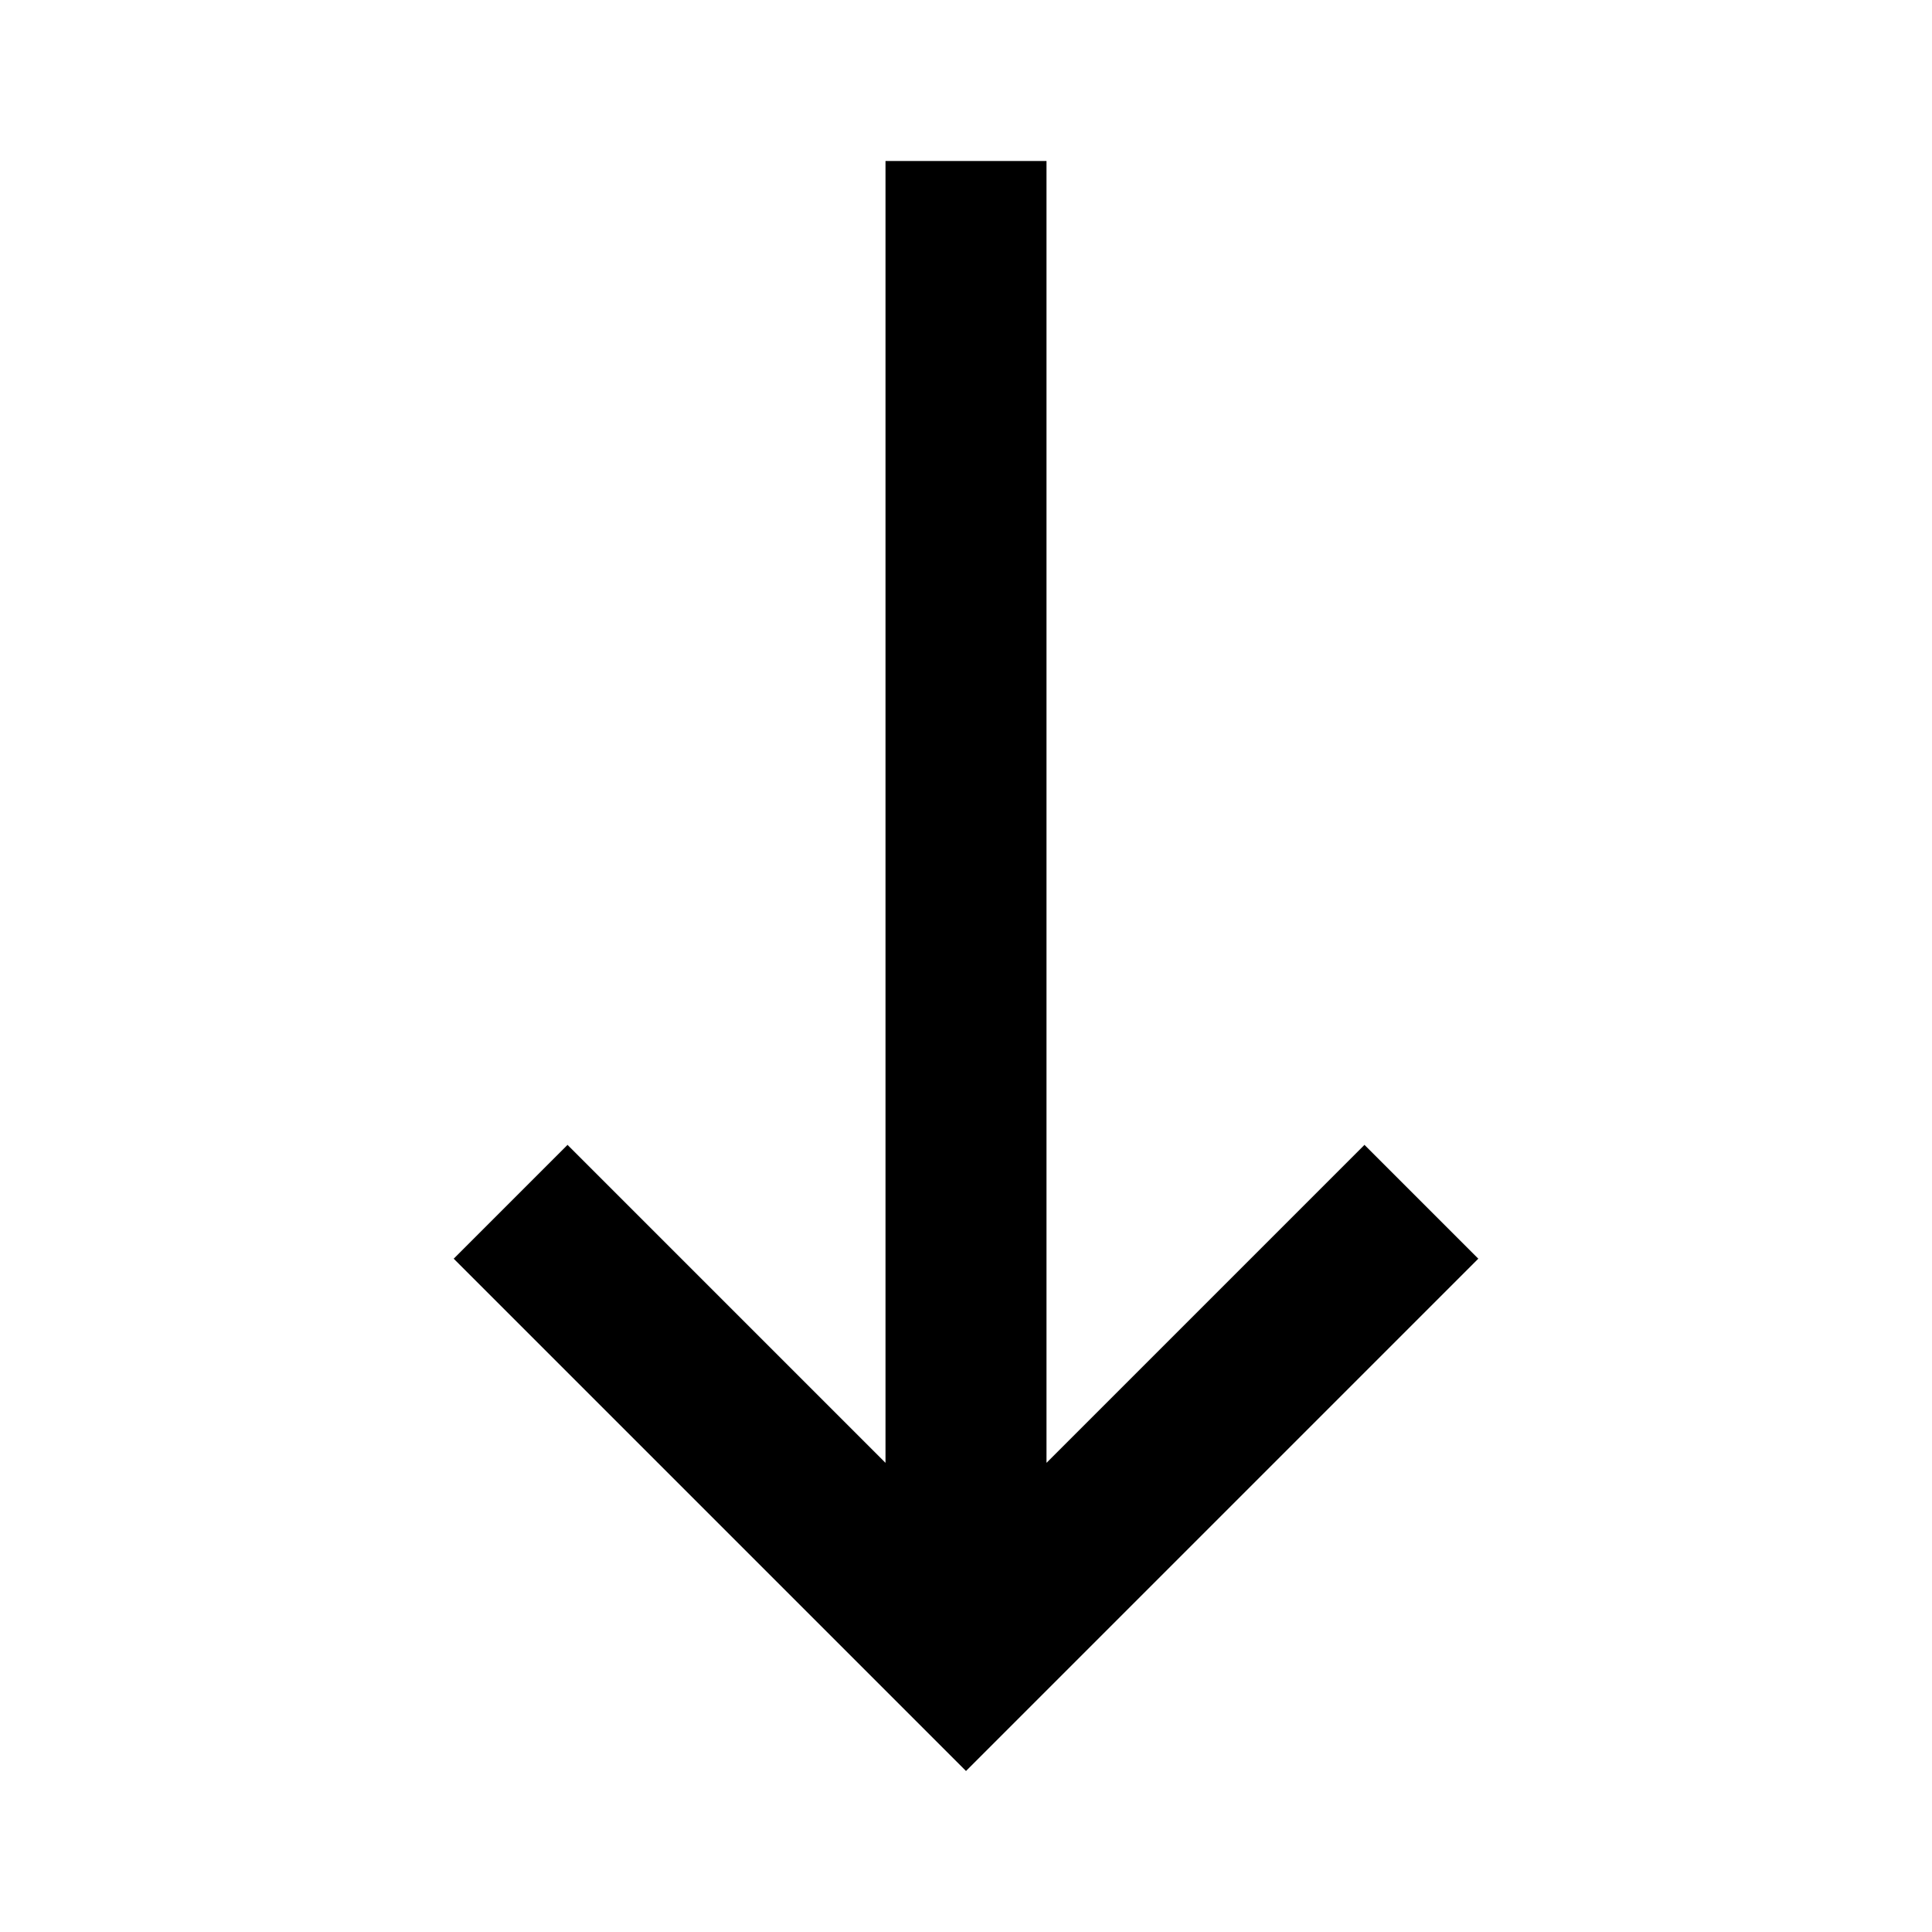 <svg xmlns="http://www.w3.org/2000/svg" xmlns:xlink="http://www.w3.org/1999/xlink" width="24" height="24" viewBox="0 0 24 24"><path fill="currentColor" d="M13 2h-2v16.172l-3.95-3.95l-1.414 1.414L12 22l6.364-6.364l-1.414-1.414l-3.95 3.95z"/></svg>